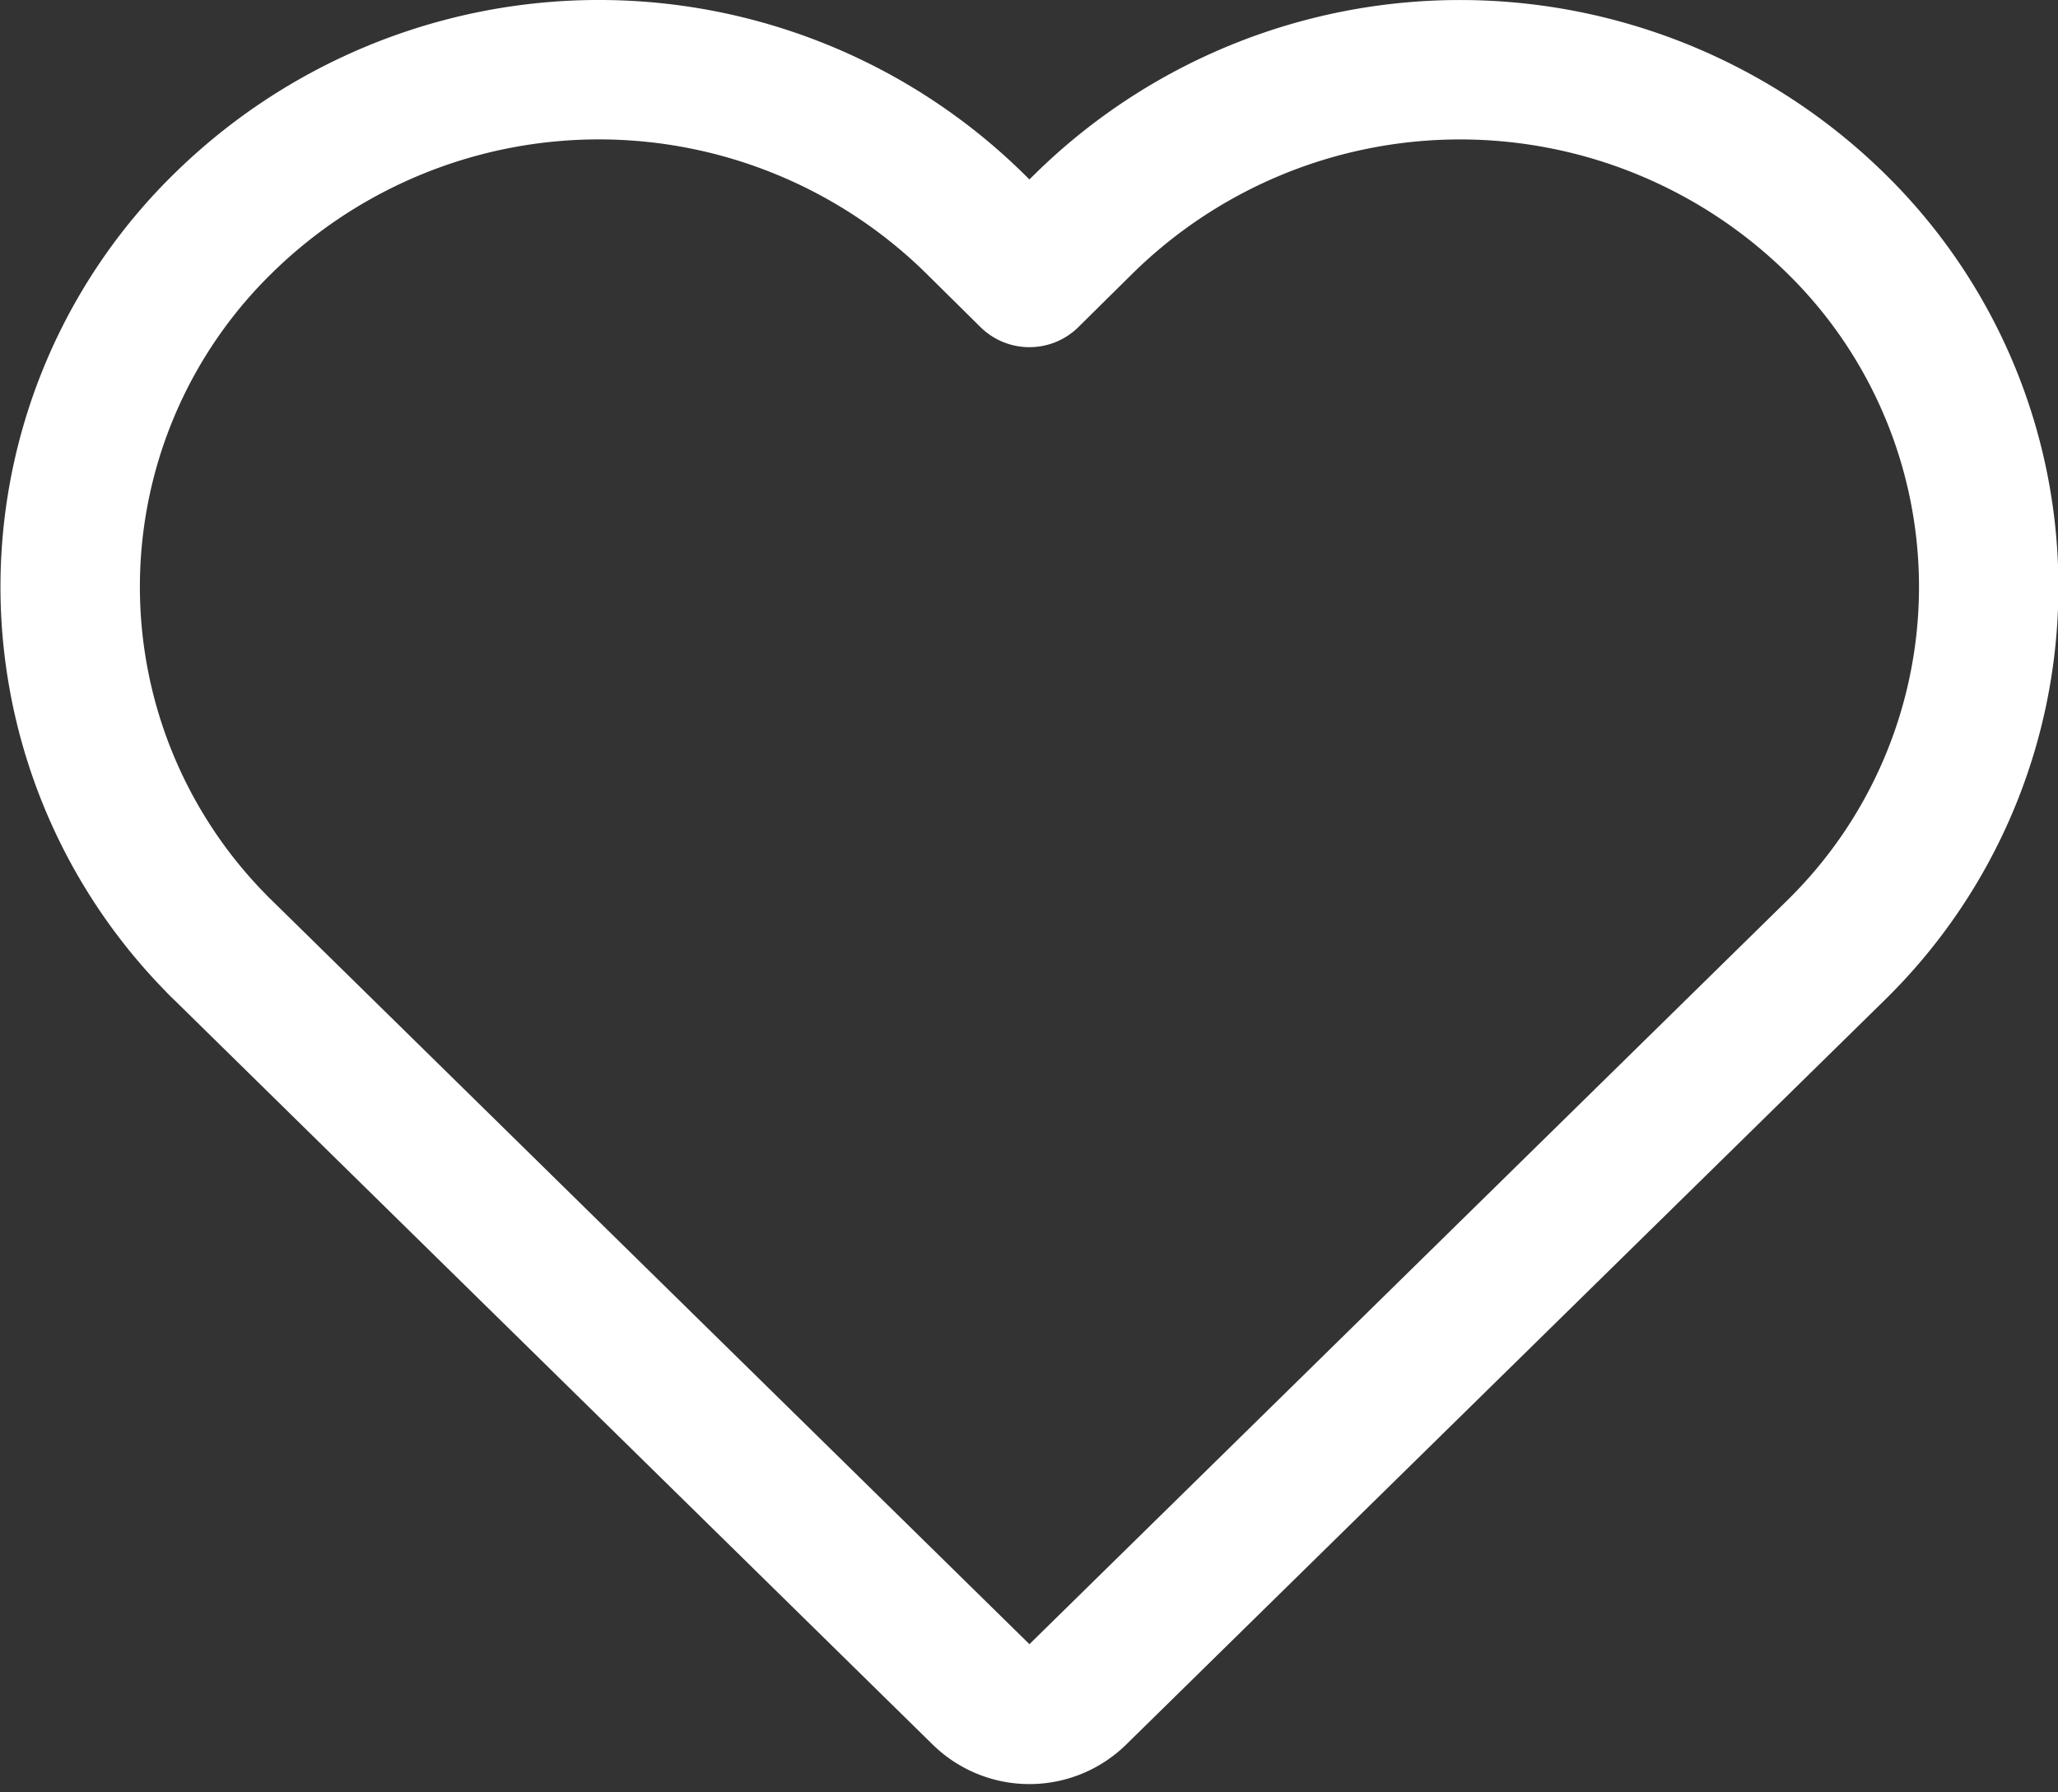 <svg xmlns="http://www.w3.org/2000/svg" width="16.769" height="14.603" viewBox="0 0 16.769 14.603">
  <rect x="0" y="0" width="16.769" height="14.603" fill="#333333" stroke="none"/>
  <path id="Контур_127" data-name="Контур 127"
    d="M998,346.39a.558.558,0,0,0,.782,0l6.182-6.068a4.145,4.145,0,0,0,.059-5.861l-.059-.059a4.372,4.372,0,0,0-6.129,0l-.444.439-.444-.439a4.37,4.37,0,0,0-6.128,0,4.142,4.142,0,0,0-.059,5.86c.019.021.04.041.061.061Z"
    transform="translate(-990.003 -332.58)" fill="none" stroke="#fff" stroke-linecap="round" stroke-linejoin="round"
    stroke-width="1.136" />
</svg>
